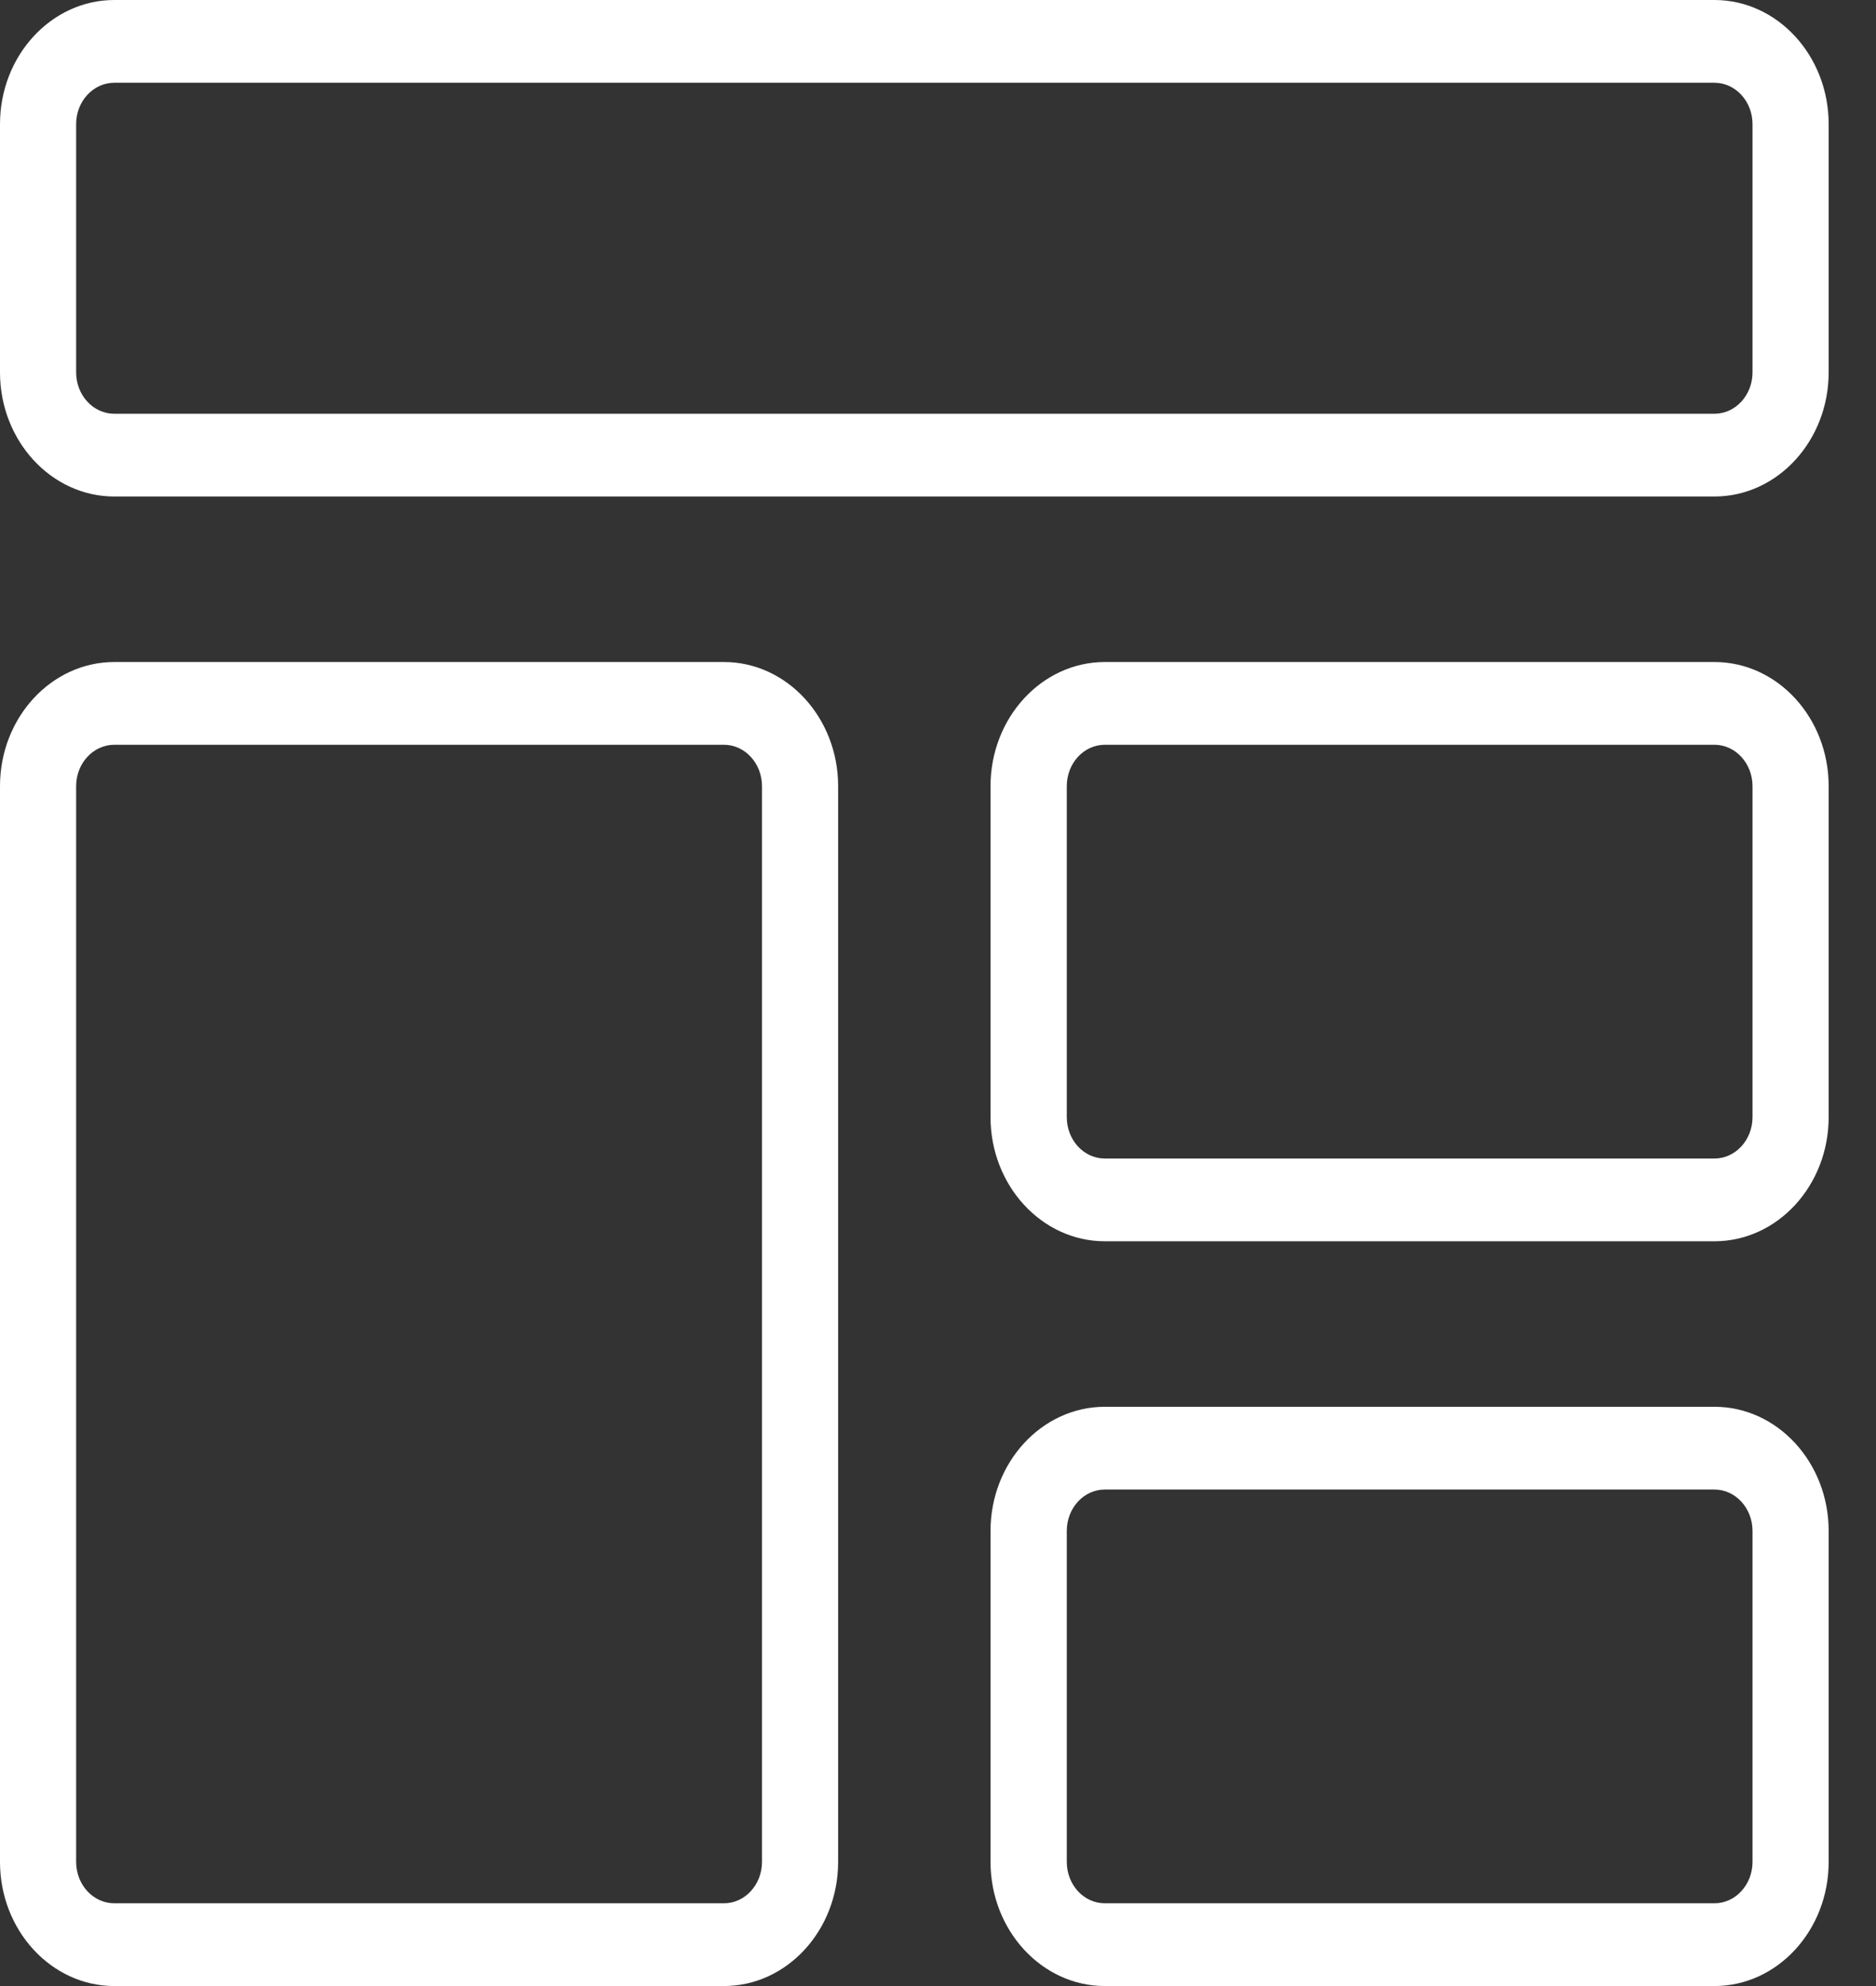 <svg width="17" height="18" viewBox="0 0 17 18" fill="none" xmlns="http://www.w3.org/2000/svg">
<rect x="0" y="0" width="17" height="18" fill="#333333" stroke="none"/>
<g clip-path="url(#clip0)">
<path d="M15.536 4.5H1.036C0.465 4.5 0 3.995 0 3.375V1.125C0 0.505 0.465 0 1.036 0H15.536C16.107 0 16.571 0.505 16.571 1.125V3.375C16.571 3.995 16.107 4.5 15.536 4.5ZM1.036 0.75C0.845 0.75 0.69 0.918 0.69 1.125V3.375C0.69 3.582 0.845 3.75 1.036 3.75H15.536C15.726 3.75 15.881 3.582 15.881 3.375V1.125C15.881 0.918 15.726 0.75 15.536 0.75H1.036Z" fill="white"/>
<path d="M6.56 18H1.036C0.465 18 0 17.495 0 16.875V7.125C0 6.505 0.465 6 1.036 6H6.56C7.131 6 7.595 6.505 7.595 7.125V16.875C7.595 17.495 7.131 18 6.56 18ZM1.036 6.75C0.845 6.75 0.69 6.918 0.69 7.125V16.875C0.69 17.082 0.845 17.25 1.036 17.25H6.56C6.75 17.25 6.905 17.082 6.905 16.875V7.125C6.905 6.918 6.75 6.75 6.56 6.75H1.036Z" fill="white"/>
<path d="M15.536 11.25H10.012C9.441 11.25 8.976 10.745 8.976 10.125V7.125C8.976 6.505 9.441 6 10.012 6H15.536C16.107 6 16.571 6.505 16.571 7.125V10.125C16.571 10.745 16.107 11.25 15.536 11.25ZM10.012 6.75C9.821 6.75 9.667 6.918 9.667 7.125V10.125C9.667 10.332 9.821 10.5 10.012 10.5H15.536C15.726 10.5 15.881 10.332 15.881 10.125V7.125C15.881 6.918 15.726 6.75 15.536 6.75H10.012Z" fill="white"/>
<path d="M15.536 18H10.012C9.441 18 8.976 17.495 8.976 16.875V13.875C8.976 13.255 9.441 12.75 10.012 12.75H15.536C16.107 12.75 16.571 13.255 16.571 13.875V16.875C16.571 17.495 16.107 18 15.536 18ZM10.012 13.5C9.821 13.5 9.667 13.668 9.667 13.875V16.875C9.667 17.082 9.821 17.25 10.012 17.25H15.536C15.726 17.25 15.881 17.082 15.881 16.875V13.875C15.881 13.668 15.726 13.5 15.536 13.5H10.012Z" fill="white"/>
</g>
<defs>
<clipPath id="clip0">
<rect width="16.571" height="18" fill="white"/>
</clipPath>
</defs>
</svg>
